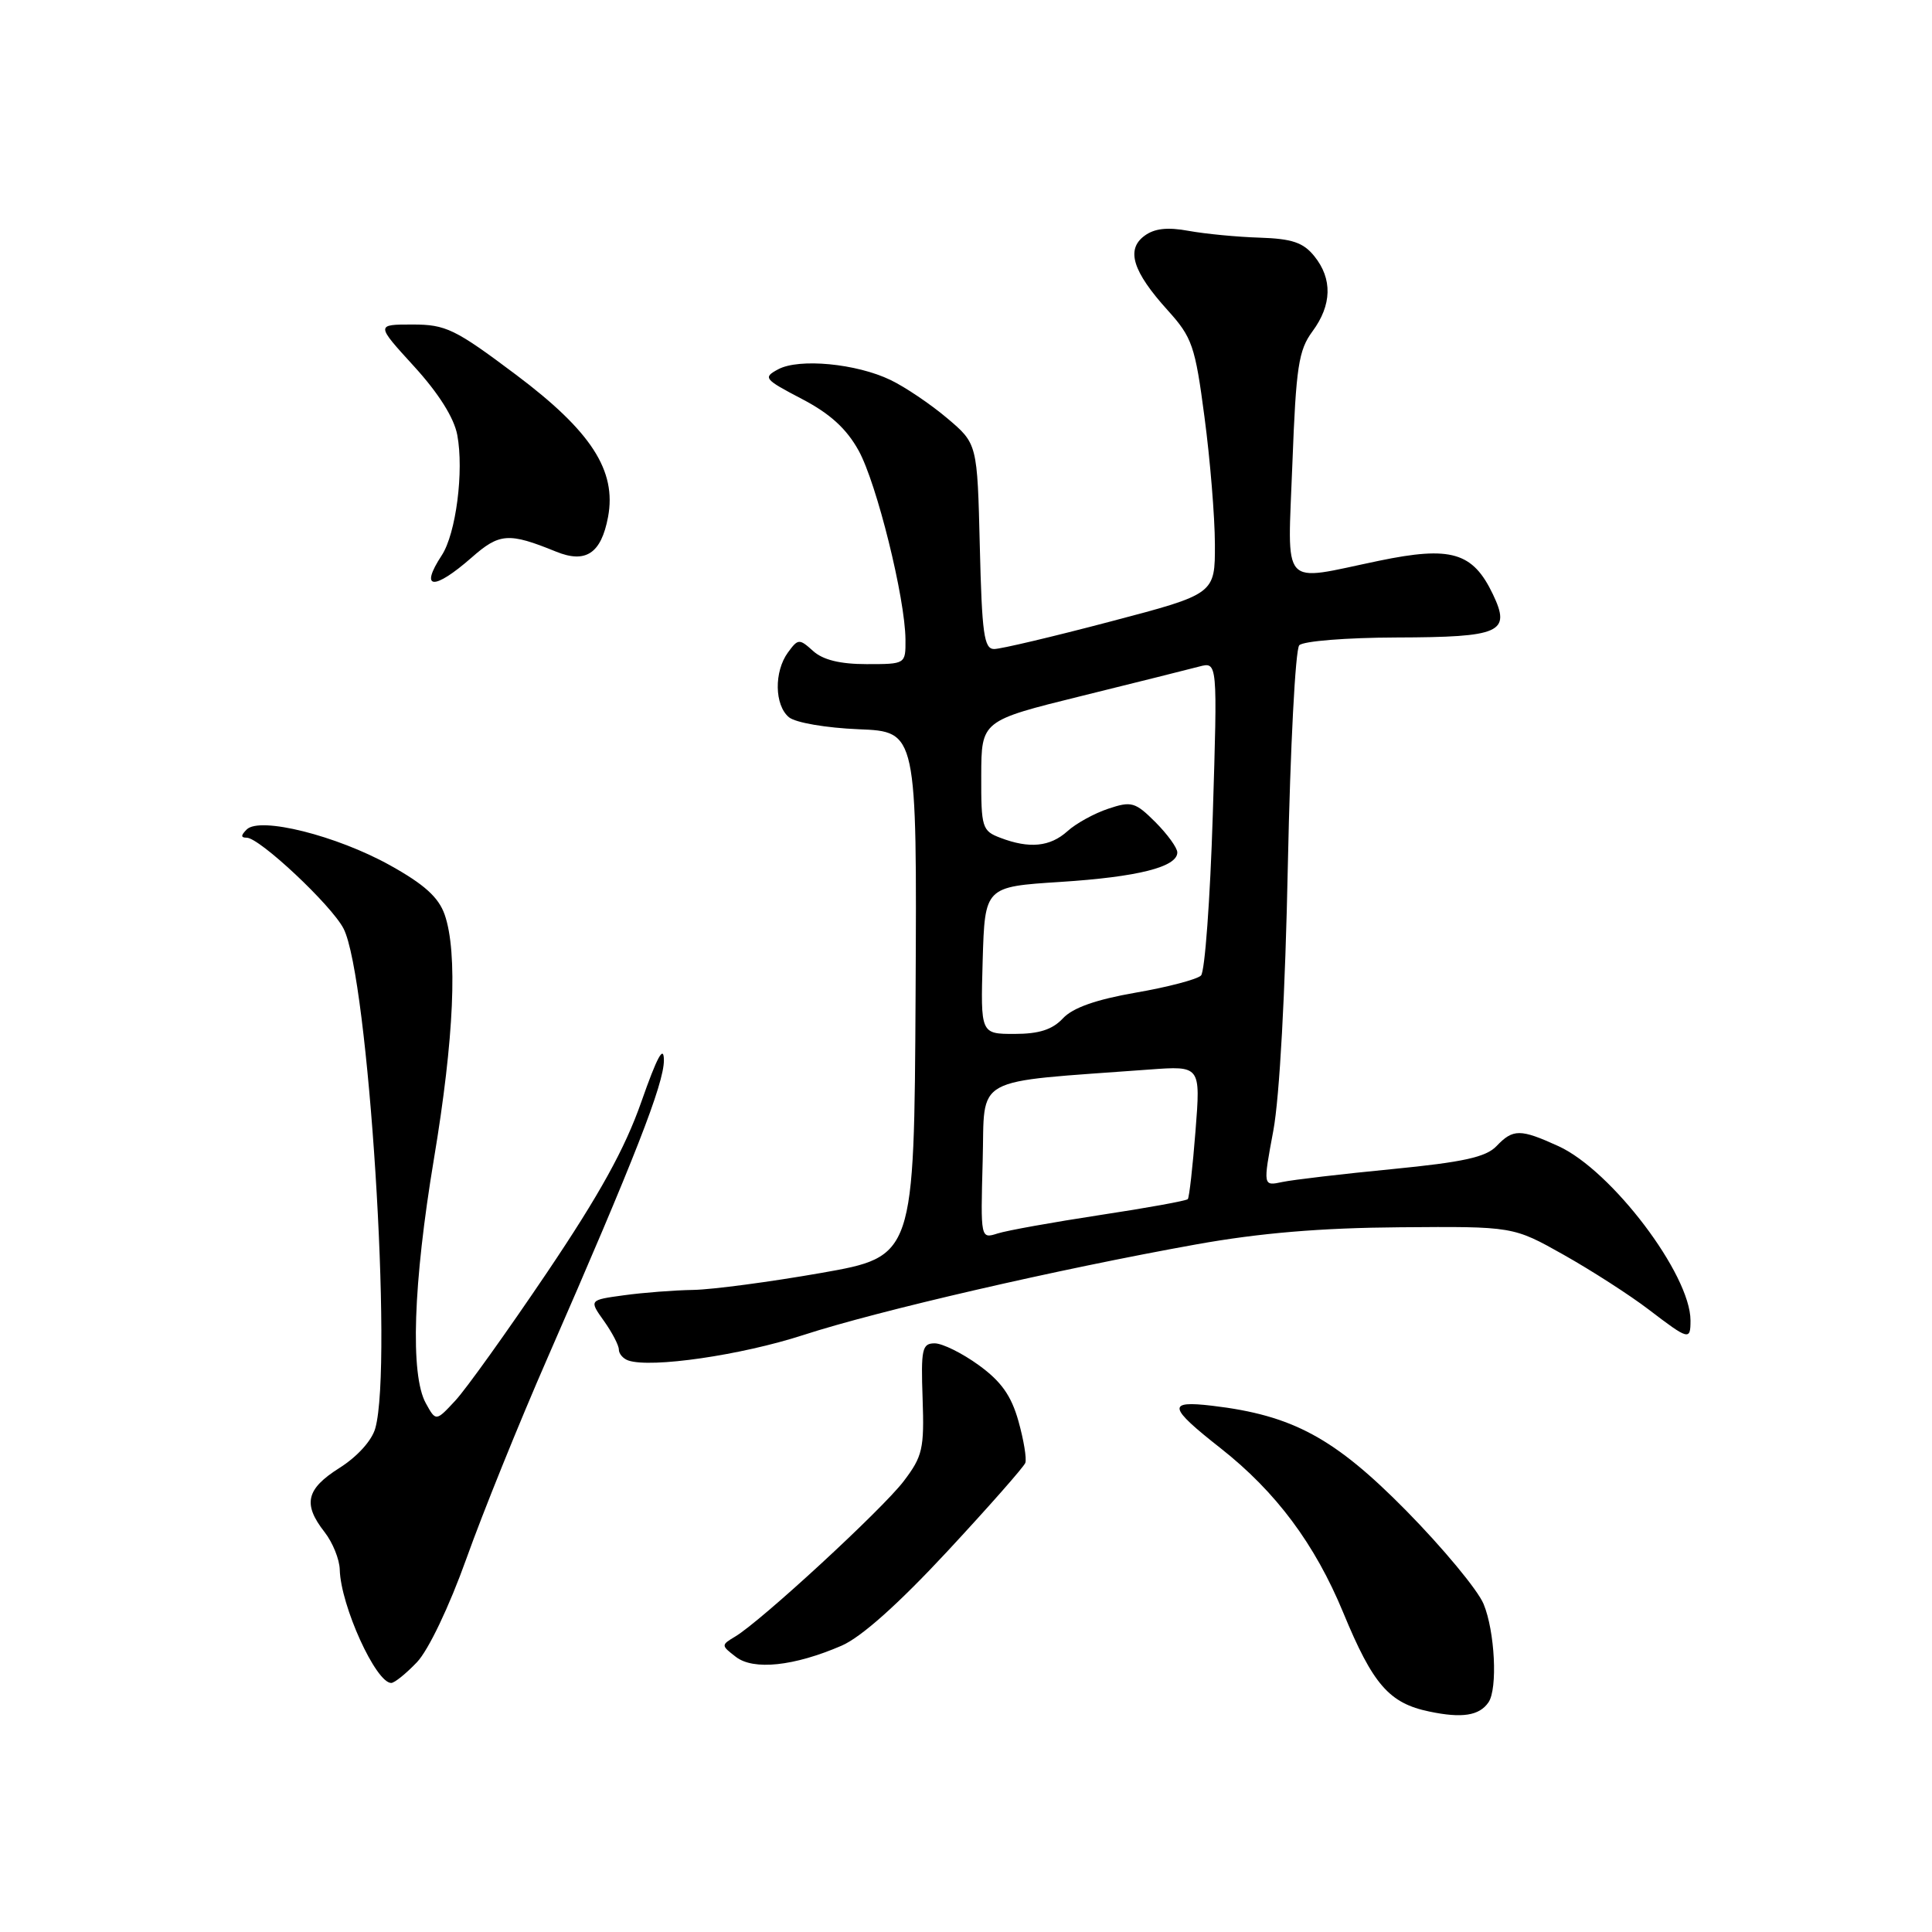 <?xml version="1.0" encoding="UTF-8" standalone="no"?>
<!DOCTYPE svg PUBLIC "-//W3C//DTD SVG 1.1//EN" "http://www.w3.org/Graphics/SVG/1.1/DTD/svg11.dtd" >
<svg xmlns="http://www.w3.org/2000/svg" xmlns:xlink="http://www.w3.org/1999/xlink" version="1.1" viewBox="0 0 256 256">
 <g >
 <path fill="currentColor"
d=" M 197.23 225.57 C 198.47 223.77 198.08 216.14 196.58 212.53 C 195.80 210.66 191.18 205.10 186.33 200.17 C 176.83 190.53 171.28 187.53 160.63 186.27 C 154.60 185.56 154.77 186.42 161.74 191.90 C 169.08 197.68 174.23 204.59 177.99 213.69 C 181.92 223.21 184.07 225.69 189.40 226.79 C 193.73 227.70 196.02 227.34 197.23 225.57 Z  M 55.25 220.25 C 56.77 218.65 59.52 212.90 61.81 206.50 C 63.97 200.45 68.79 188.53 72.52 180.00 C 84.10 153.51 87.97 143.61 87.97 140.50 C 87.96 138.39 87.08 140.01 84.98 146.00 C 82.80 152.22 79.44 158.29 72.46 168.65 C 67.21 176.43 61.76 184.05 60.34 185.58 C 57.76 188.36 57.76 188.36 56.42 185.93 C 54.34 182.17 54.74 170.09 57.50 153.55 C 60.17 137.57 60.67 126.22 58.92 121.19 C 58.11 118.89 56.22 117.18 51.67 114.65 C 44.60 110.72 34.43 108.17 32.69 109.91 C 31.90 110.70 31.90 111.00 32.69 111.00 C 34.39 111.00 43.92 119.94 45.52 123.04 C 48.82 129.42 52.09 180.82 49.73 189.25 C 49.28 190.88 47.34 193.02 44.98 194.51 C 40.56 197.30 40.10 199.29 43.00 203.00 C 44.08 204.38 44.99 206.62 45.02 208.00 C 45.15 212.76 49.80 223.00 51.84 223.00 C 52.27 223.00 53.81 221.76 55.25 220.25 Z  M 111.52 218.06 C 114.13 216.93 119.04 212.54 125.52 205.57 C 131.01 199.66 135.66 194.38 135.86 193.84 C 136.06 193.29 135.65 190.81 134.95 188.31 C 134.00 184.93 132.67 183.05 129.69 180.89 C 127.50 179.30 124.87 178.00 123.85 178.00 C 122.18 178.00 122.02 178.77 122.25 185.32 C 122.48 191.97 122.25 192.97 119.74 196.27 C 116.89 200.01 100.83 214.82 97.42 216.85 C 95.53 217.98 95.54 218.03 97.50 219.54 C 99.84 221.36 105.23 220.78 111.52 218.06 Z  M 106.44 176.90 C 116.37 173.67 140.13 168.19 158.50 164.89 C 166.91 163.38 174.98 162.70 185.50 162.62 C 200.50 162.50 200.50 162.50 207.20 166.27 C 210.89 168.35 215.96 171.61 218.46 173.52 C 223.79 177.59 224.00 177.64 224.00 174.97 C 224.00 168.88 213.55 155.09 206.50 151.87 C 201.45 149.57 200.49 149.56 198.29 151.87 C 196.89 153.33 193.88 153.99 184.50 154.91 C 177.90 155.55 171.34 156.32 169.92 156.62 C 167.35 157.17 167.35 157.17 168.72 149.83 C 169.55 145.38 170.31 131.50 170.65 114.50 C 170.97 99.10 171.64 86.05 172.16 85.50 C 172.68 84.95 178.41 84.49 185.03 84.47 C 198.86 84.43 200.24 83.82 197.82 78.75 C 195.16 73.17 192.28 72.32 182.70 74.31 C 169.49 77.05 170.62 78.32 171.25 61.38 C 171.73 48.61 172.07 46.40 173.90 43.92 C 176.49 40.42 176.58 36.94 174.15 33.94 C 172.69 32.13 171.20 31.63 166.90 31.49 C 163.93 31.40 159.70 30.99 157.50 30.59 C 154.67 30.07 152.95 30.27 151.63 31.26 C 149.18 33.08 150.09 35.99 154.73 41.12 C 157.97 44.71 158.36 45.82 159.60 55.26 C 160.35 60.89 160.97 68.47 160.98 72.10 C 161.00 78.71 161.00 78.71 147.16 82.35 C 139.54 84.36 132.60 86.00 131.73 86.00 C 130.39 86.00 130.11 83.99 129.83 72.40 C 129.50 58.79 129.50 58.79 125.50 55.41 C 123.30 53.55 119.92 51.27 118.00 50.35 C 113.48 48.17 105.89 47.45 103.12 48.93 C 101.07 50.03 101.24 50.24 106.23 52.85 C 109.97 54.80 112.16 56.79 113.77 59.70 C 116.17 64.04 119.94 79.25 119.98 84.75 C 120.00 88.00 120.00 88.00 114.83 88.00 C 111.32 88.00 109.04 87.44 107.74 86.26 C 105.91 84.61 105.75 84.62 104.41 86.45 C 102.55 89.00 102.62 93.44 104.54 95.04 C 105.42 95.76 109.45 96.45 113.79 96.63 C 121.50 96.94 121.50 96.94 121.32 131.72 C 121.13 166.50 121.13 166.50 108.82 168.67 C 102.04 169.86 94.43 170.87 91.89 170.92 C 89.35 170.96 85.20 171.28 82.67 171.63 C 78.05 172.26 78.05 172.26 80.03 175.04 C 81.11 176.56 82.00 178.26 82.00 178.82 C 82.00 179.38 82.56 180.03 83.25 180.27 C 86.26 181.31 98.22 179.57 106.44 176.90 Z  M 62.48 73.89 C 66.19 70.62 67.40 70.54 73.67 73.09 C 77.62 74.70 79.66 73.34 80.57 68.50 C 81.72 62.36 78.34 57.14 68.38 49.66 C 60.28 43.58 59.08 43.00 54.65 43.00 C 49.80 43.00 49.80 43.00 54.86 48.54 C 58.11 52.10 60.16 55.35 60.59 57.63 C 61.49 62.41 60.42 70.72 58.53 73.59 C 55.55 78.14 57.47 78.28 62.48 73.89 Z  M 130.21 153.83 C 130.53 142.34 128.44 143.49 152.29 141.72 C 159.09 141.22 159.09 141.22 158.41 149.86 C 158.04 154.61 157.58 158.68 157.39 158.89 C 157.20 159.11 151.97 160.06 145.75 161.00 C 139.54 161.95 133.44 163.04 132.19 163.44 C 129.93 164.16 129.93 164.16 130.21 153.83 Z  M 130.21 127.25 C 130.50 117.50 130.50 117.50 140.50 116.86 C 150.78 116.20 156.00 114.88 156.00 112.95 C 156.00 112.34 154.69 110.54 153.10 108.94 C 150.42 106.27 149.92 106.13 146.85 107.16 C 145.01 107.77 142.57 109.11 141.44 110.14 C 139.14 112.21 136.40 112.48 132.57 111.02 C 130.13 110.10 130.00 109.67 130.02 102.77 C 130.04 95.50 130.04 95.50 143.27 92.23 C 150.55 90.43 157.59 88.67 158.91 88.32 C 161.33 87.68 161.33 87.68 160.70 108.01 C 160.35 119.19 159.65 128.75 159.14 129.26 C 158.63 129.77 154.73 130.80 150.49 131.53 C 145.22 132.45 142.15 133.53 140.84 134.94 C 139.45 136.43 137.68 137.00 134.42 137.00 C 129.93 137.00 129.93 137.00 130.21 127.25 Z "/>
</g>
</svg>